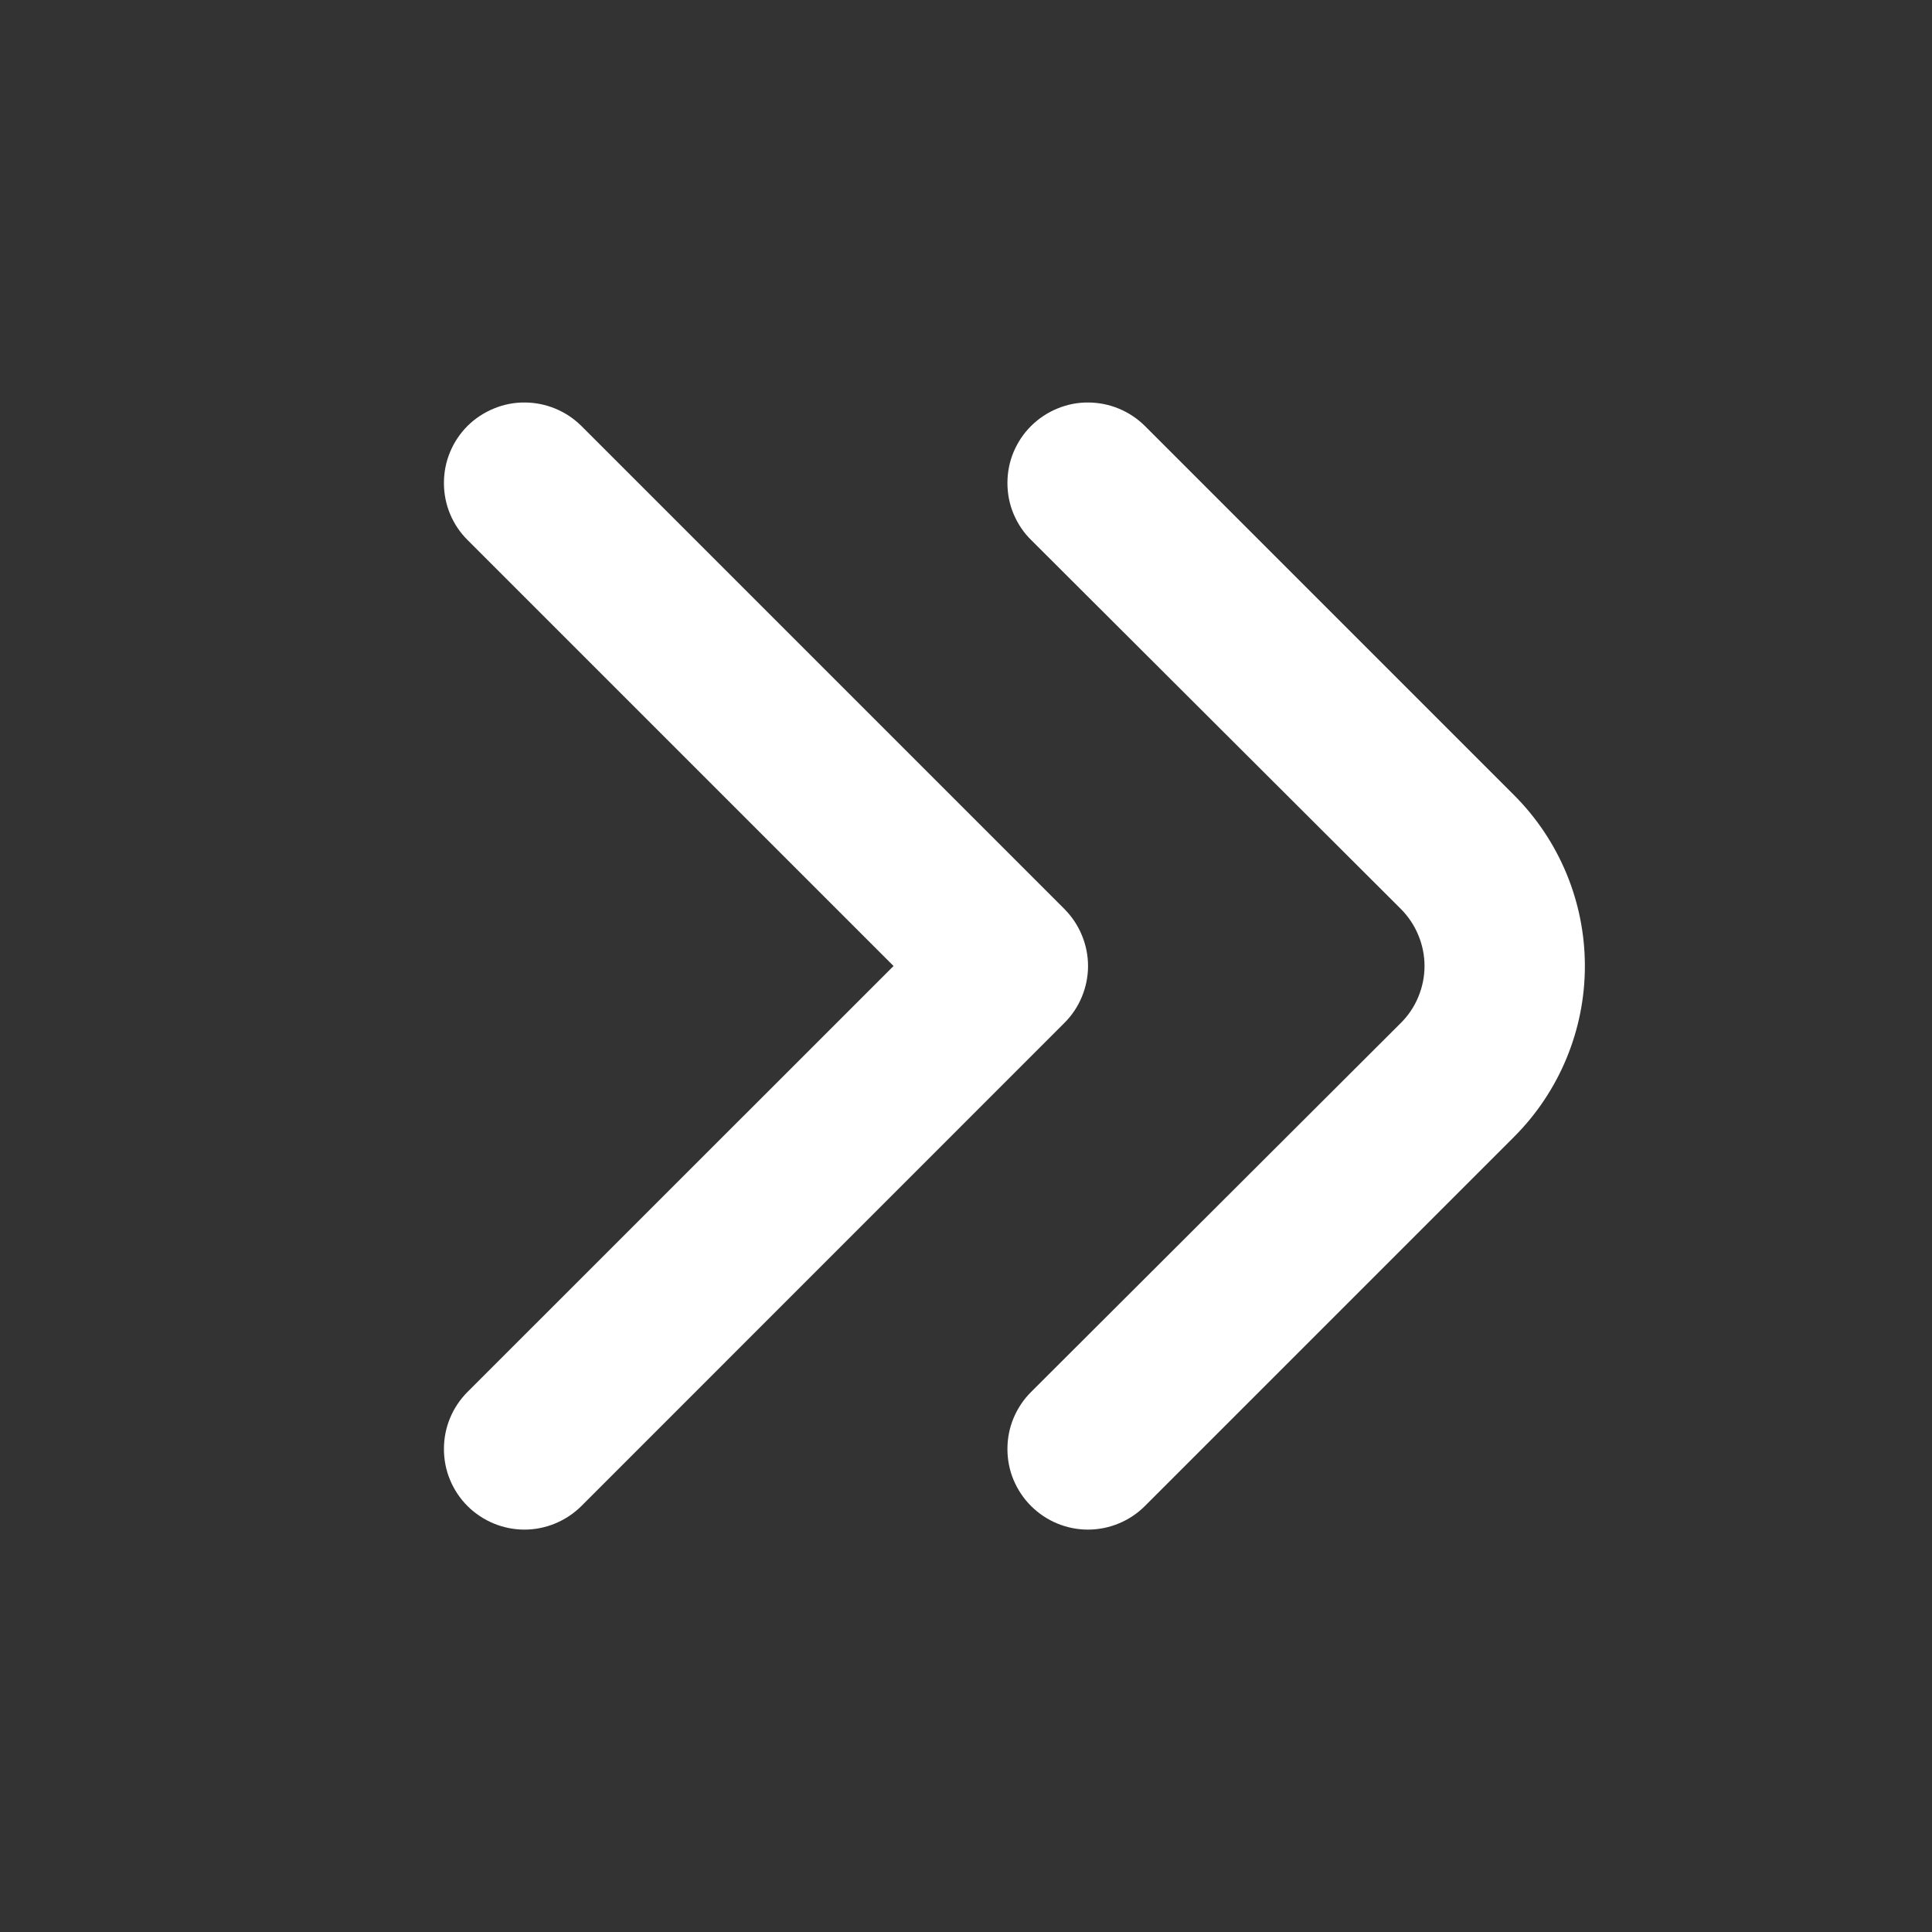 <svg width="18" height="18" viewBox="0 0 18 18" fill="none" xmlns="http://www.w3.org/2000/svg">
<rect x="0" y="0" width="18" height="18" fill="#333333" stroke="none"/>
<path d="M10.14 3.75C10.337 3.751 10.525 3.829 10.665 3.967L14.108 7.41C14.529 7.832 14.766 8.404 14.766 9C14.766 9.596 14.529 10.168 14.108 10.59L10.665 14.033C10.525 14.172 10.335 14.251 10.136 14.251C9.938 14.251 9.748 14.172 9.608 14.033C9.537 13.963 9.482 13.88 9.443 13.788C9.405 13.697 9.386 13.599 9.386 13.5C9.386 13.401 9.405 13.303 9.443 13.212C9.482 13.12 9.537 13.037 9.608 12.967L13.05 9.532C13.12 9.463 13.176 9.38 13.214 9.288C13.252 9.197 13.272 9.099 13.272 9C13.272 8.901 13.252 8.803 13.214 8.712C13.176 8.62 13.12 8.537 13.05 8.467L9.608 5.032C9.537 4.963 9.482 4.88 9.443 4.788C9.405 4.697 9.386 4.599 9.386 4.5C9.386 4.401 9.405 4.303 9.443 4.212C9.482 4.12 9.537 4.037 9.608 3.967C9.678 3.898 9.761 3.843 9.852 3.806C9.944 3.768 10.041 3.749 10.14 3.75Z" fill="white"/>
<path d="M4.89 3.75C5.087 3.751 5.275 3.829 5.415 3.967L9.915 8.467C9.985 8.537 10.041 8.62 10.079 8.712C10.117 8.803 10.137 8.901 10.137 9C10.137 9.099 10.117 9.197 10.079 9.288C10.041 9.38 9.985 9.463 9.915 9.532L5.415 14.033C5.274 14.172 5.084 14.251 4.886 14.251C4.688 14.251 4.498 14.172 4.357 14.033C4.287 13.963 4.231 13.88 4.193 13.788C4.155 13.697 4.136 13.599 4.136 13.5C4.136 13.401 4.155 13.303 4.193 13.212C4.231 13.12 4.287 13.037 4.357 12.967L8.325 9L4.357 5.032C4.287 4.963 4.231 4.88 4.193 4.788C4.155 4.697 4.136 4.599 4.136 4.5C4.136 4.401 4.155 4.303 4.193 4.212C4.231 4.12 4.287 4.037 4.357 3.967C4.427 3.898 4.511 3.843 4.602 3.806C4.693 3.768 4.791 3.749 4.89 3.75Z" fill="white"/>
</svg>
